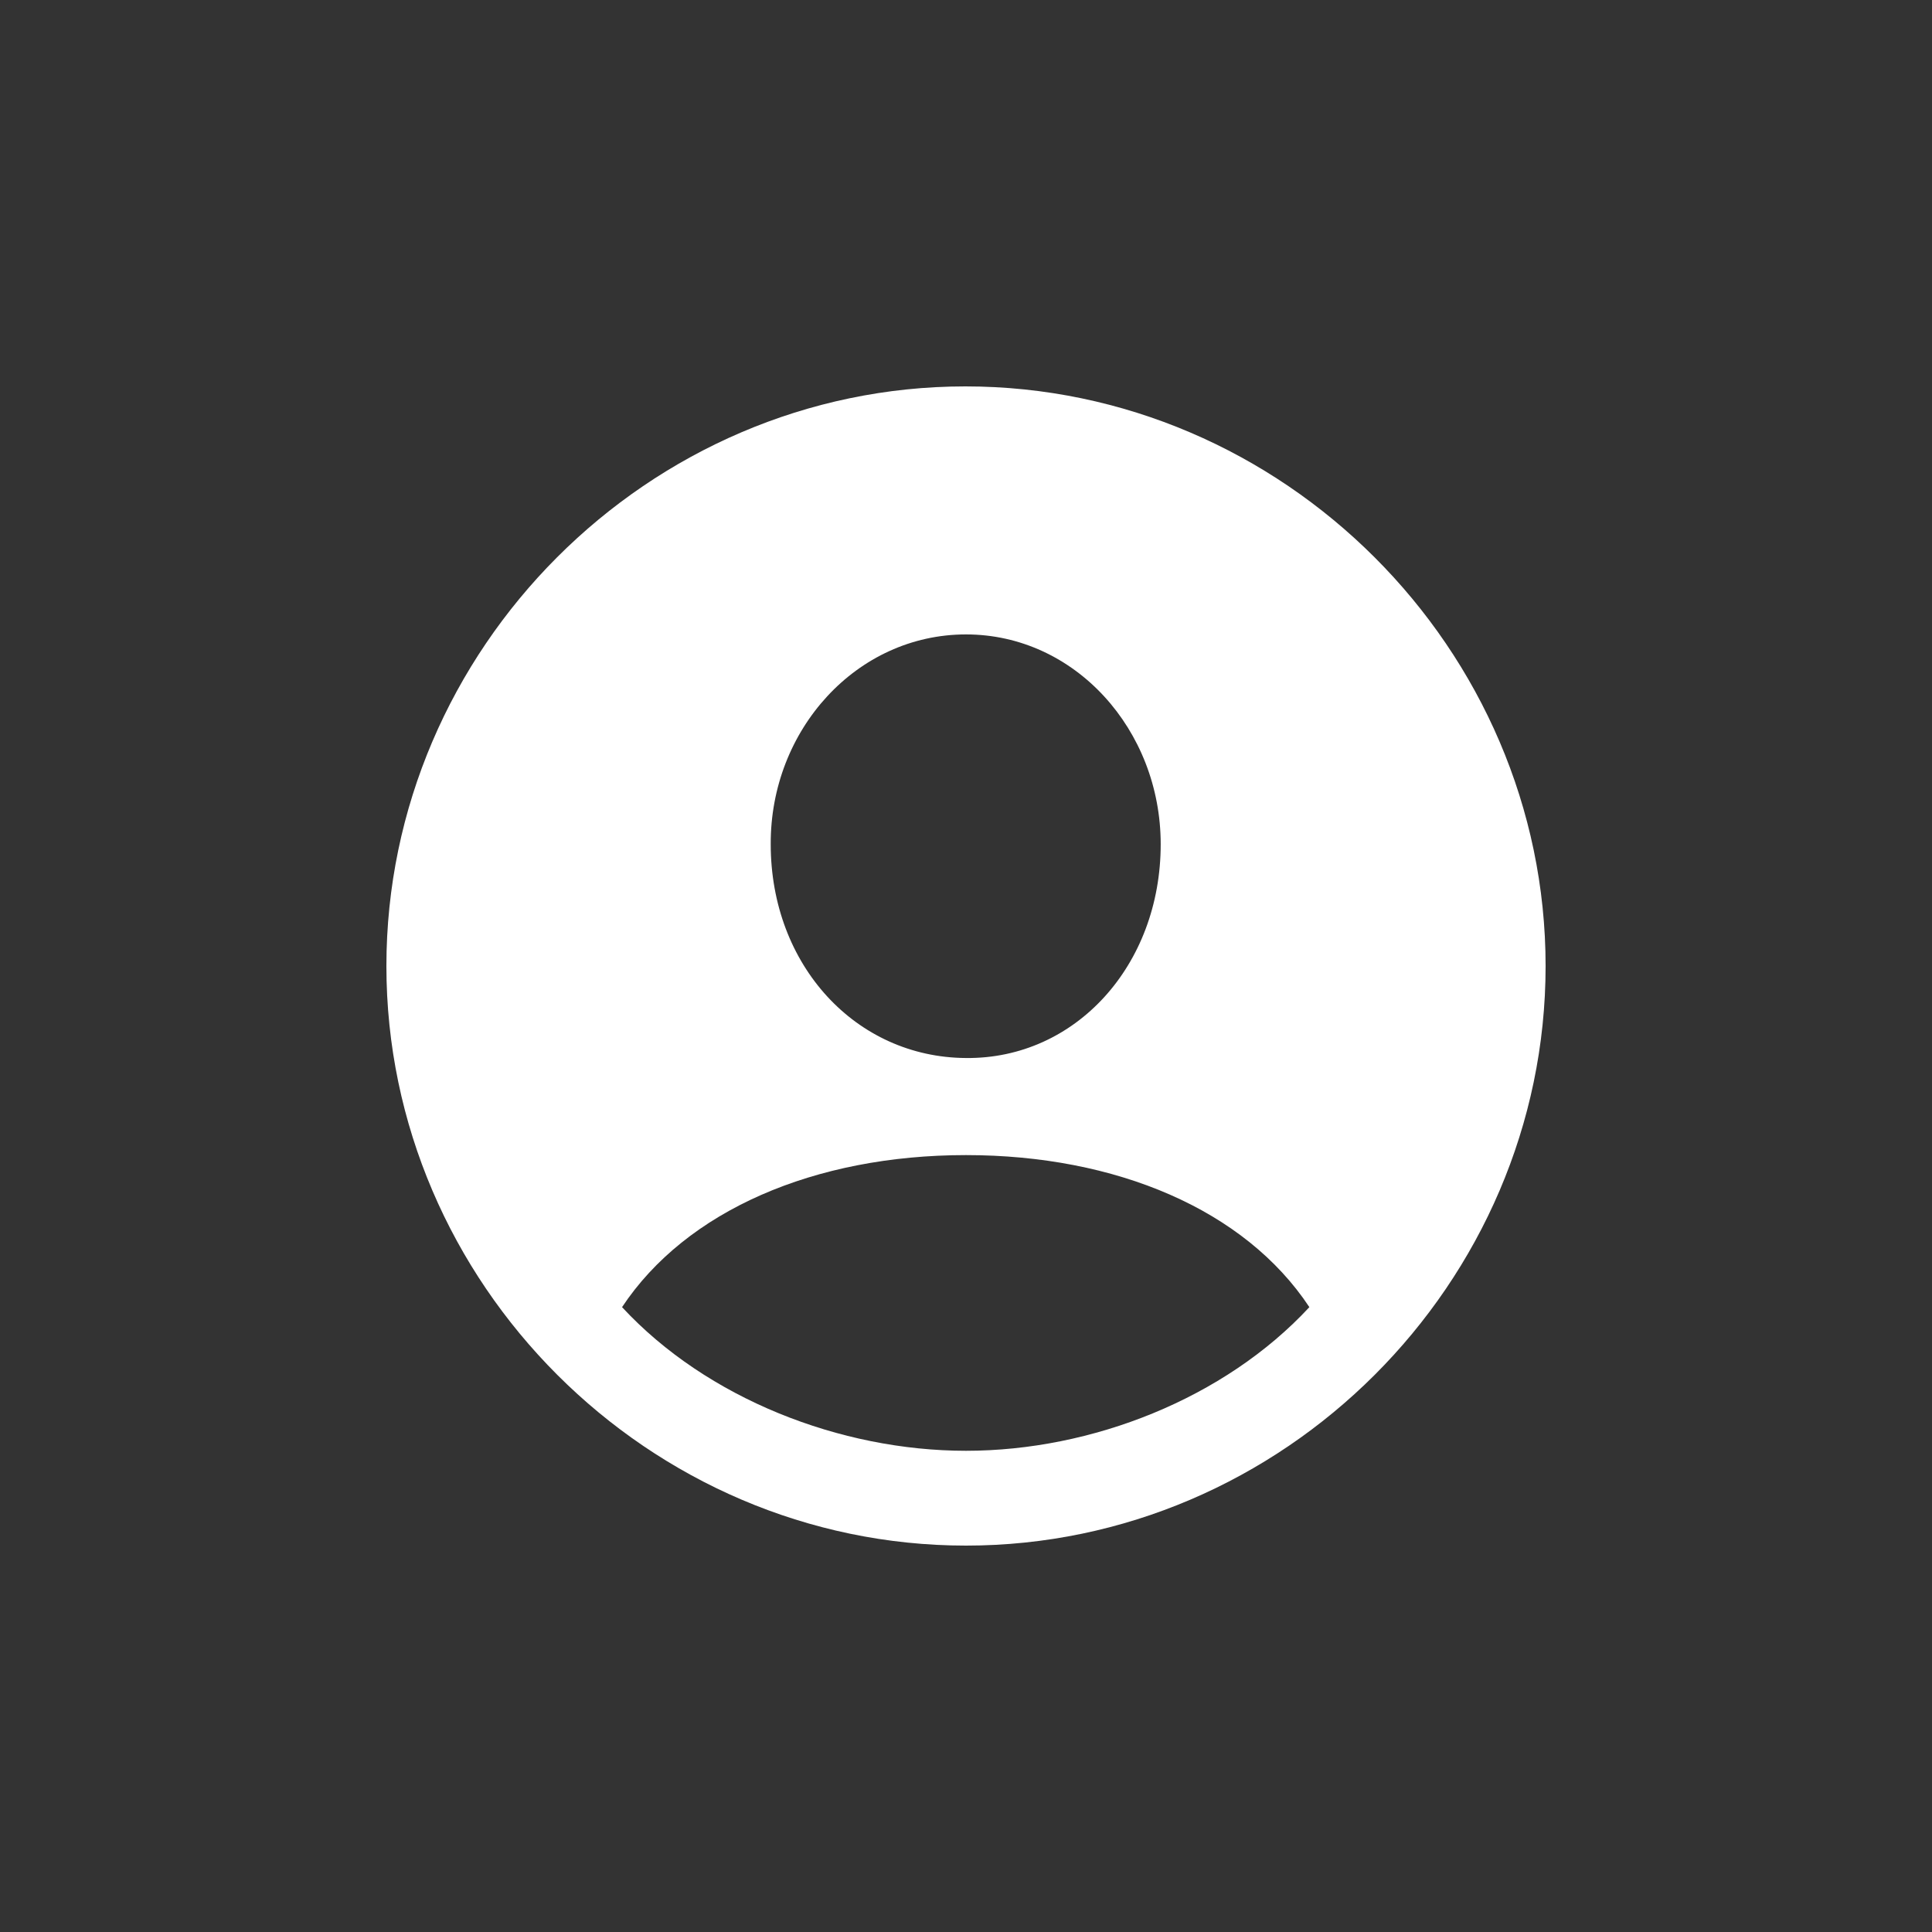 <svg width="40" height="40" viewBox="0 0 40 40" fill="none" xmlns="http://www.w3.org/2000/svg">
<rect x="0" y="0" width="40" height="40" fill="#333333" stroke="none"/>
<path d="M20 32C26.563 32 32 26.575 32 20C32 13.437 26.563 8 19.988 8C13.425 8 8 13.437 8 20C8 26.575 13.437 32 20 32ZM20 21.905C17.723 21.893 15.957 19.988 15.957 17.479C15.946 15.109 17.735 13.135 20 13.135C22.254 13.135 24.031 15.109 24.031 17.479C24.031 19.988 22.265 21.928 20 21.905ZM20 30.037C17.398 30.037 14.633 28.956 12.879 27.063C14.203 25.065 16.863 23.915 20 23.915C23.102 23.915 25.773 25.042 27.109 27.063C25.355 28.956 22.602 30.037 20 30.037Z" fill="white"/>
</svg>
